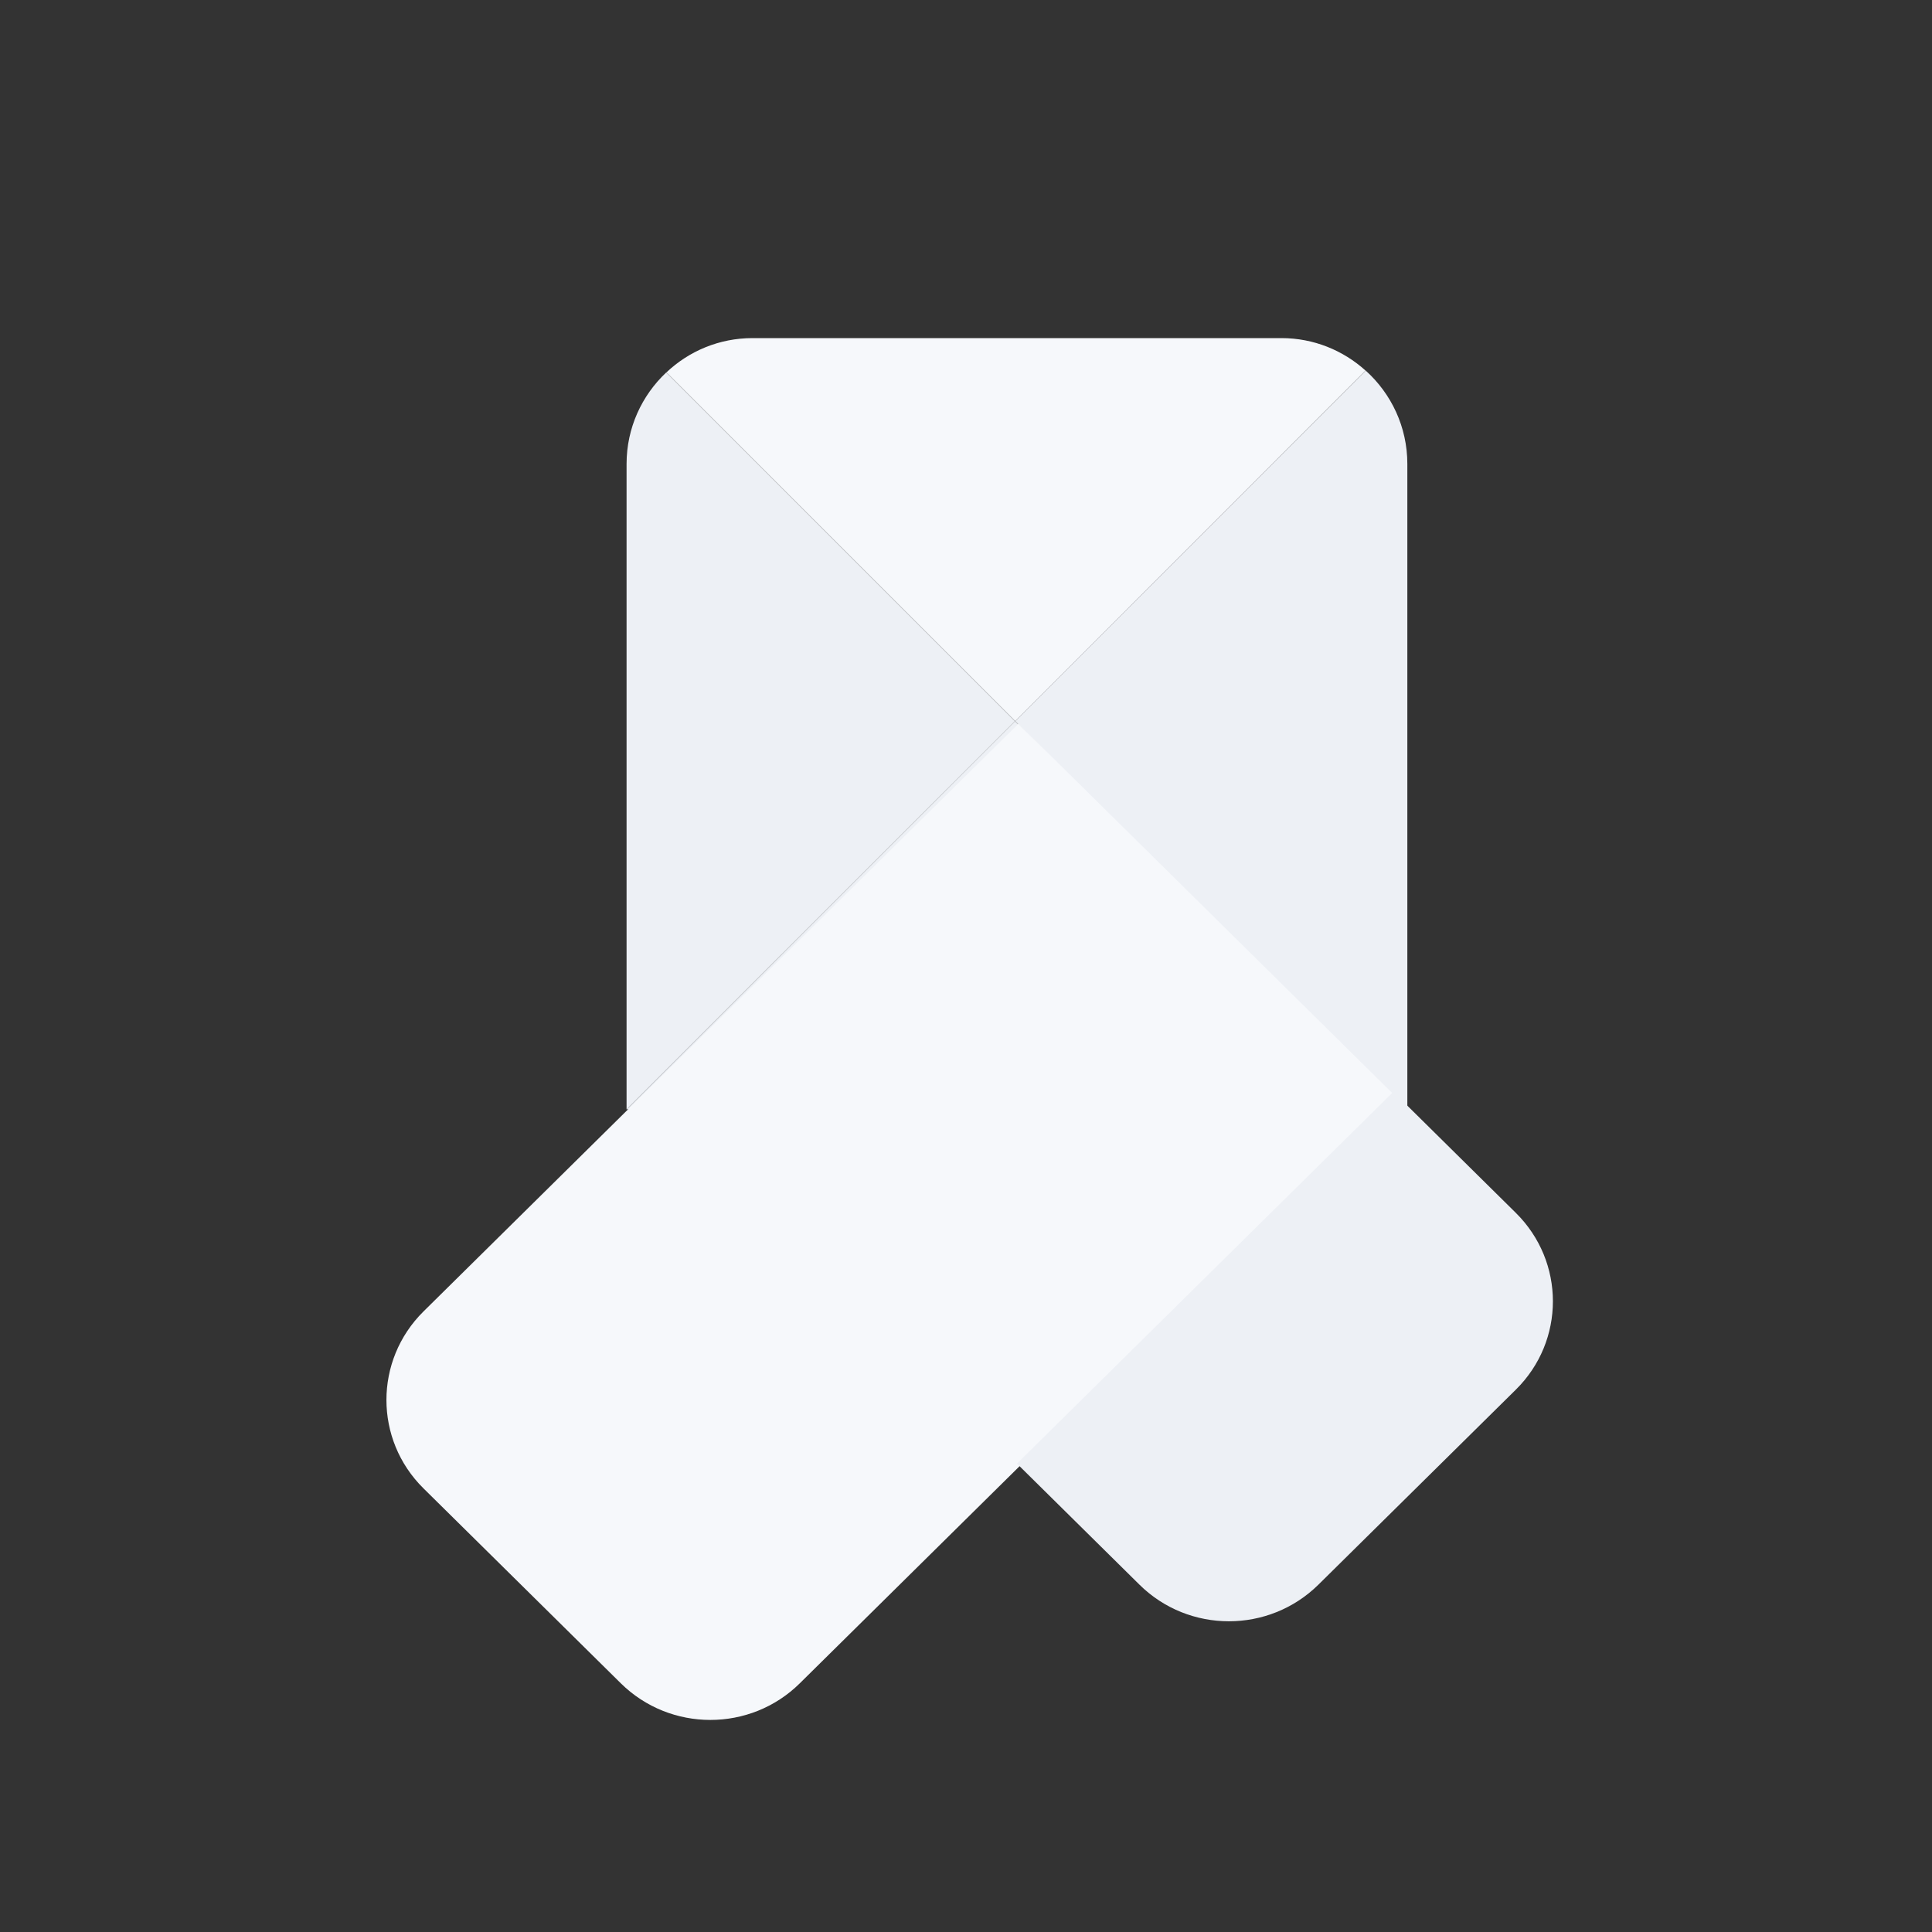 <svg width="160" height="160" viewBox="0 0 160 160" fill="none" xmlns="http://www.w3.org/2000/svg">
<rect x="0" y="0" width="160" height="160" fill="#333333" stroke="none"/>
<g clip-path="url(#clip0_2022_48548)">
<path d="M113.09 30.69C111.24 29.02 108.8 28 106.12 28H62.32C59.56 28 57.05 29.08 55.19 30.84L84.07 59.72L113.09 30.69Z" fill="#F6F8FB"/>
<path d="M116.22 91.87H116.55V38.42C116.55 35.35 115.21 32.59 113.1 30.69L84.07 59.72L116.22 91.87Z" fill="#EDF0F5"/>
<path d="M51.89 38.42V91.87H51.9L84.06 59.72L55.18 30.84C53.16 32.74 51.89 35.43 51.89 38.42Z" fill="#EDF0F5"/>
<path d="M51.91 91.87H116.22L84.06 59.72L51.91 91.87Z" fill="#EDF0F5"/>
<path d="M84.34 59.94L115.51 90.73L66.24 139.4C62.15 143.45 55.51 143.45 51.41 139.4L35.07 123.26C30.98 119.22 30.98 112.66 35.07 108.61L84.34 59.94Z" fill="#F6F8FB"/>
<path d="M115.39 90.42L84.22 121.21L94.36 131.23C98.45 135.28 105.09 135.28 109.19 131.23L125.53 115.09C129.63 111.05 129.63 104.49 125.53 100.44L115.39 90.42Z" fill="#EDF0F5"/>
</g>
<defs>
<clipPath id="clip0_2022_48548">
<rect width="96.6" height="114.44" fill="white" transform="translate(32 28)"/>
</clipPath>
</defs>
</svg>
